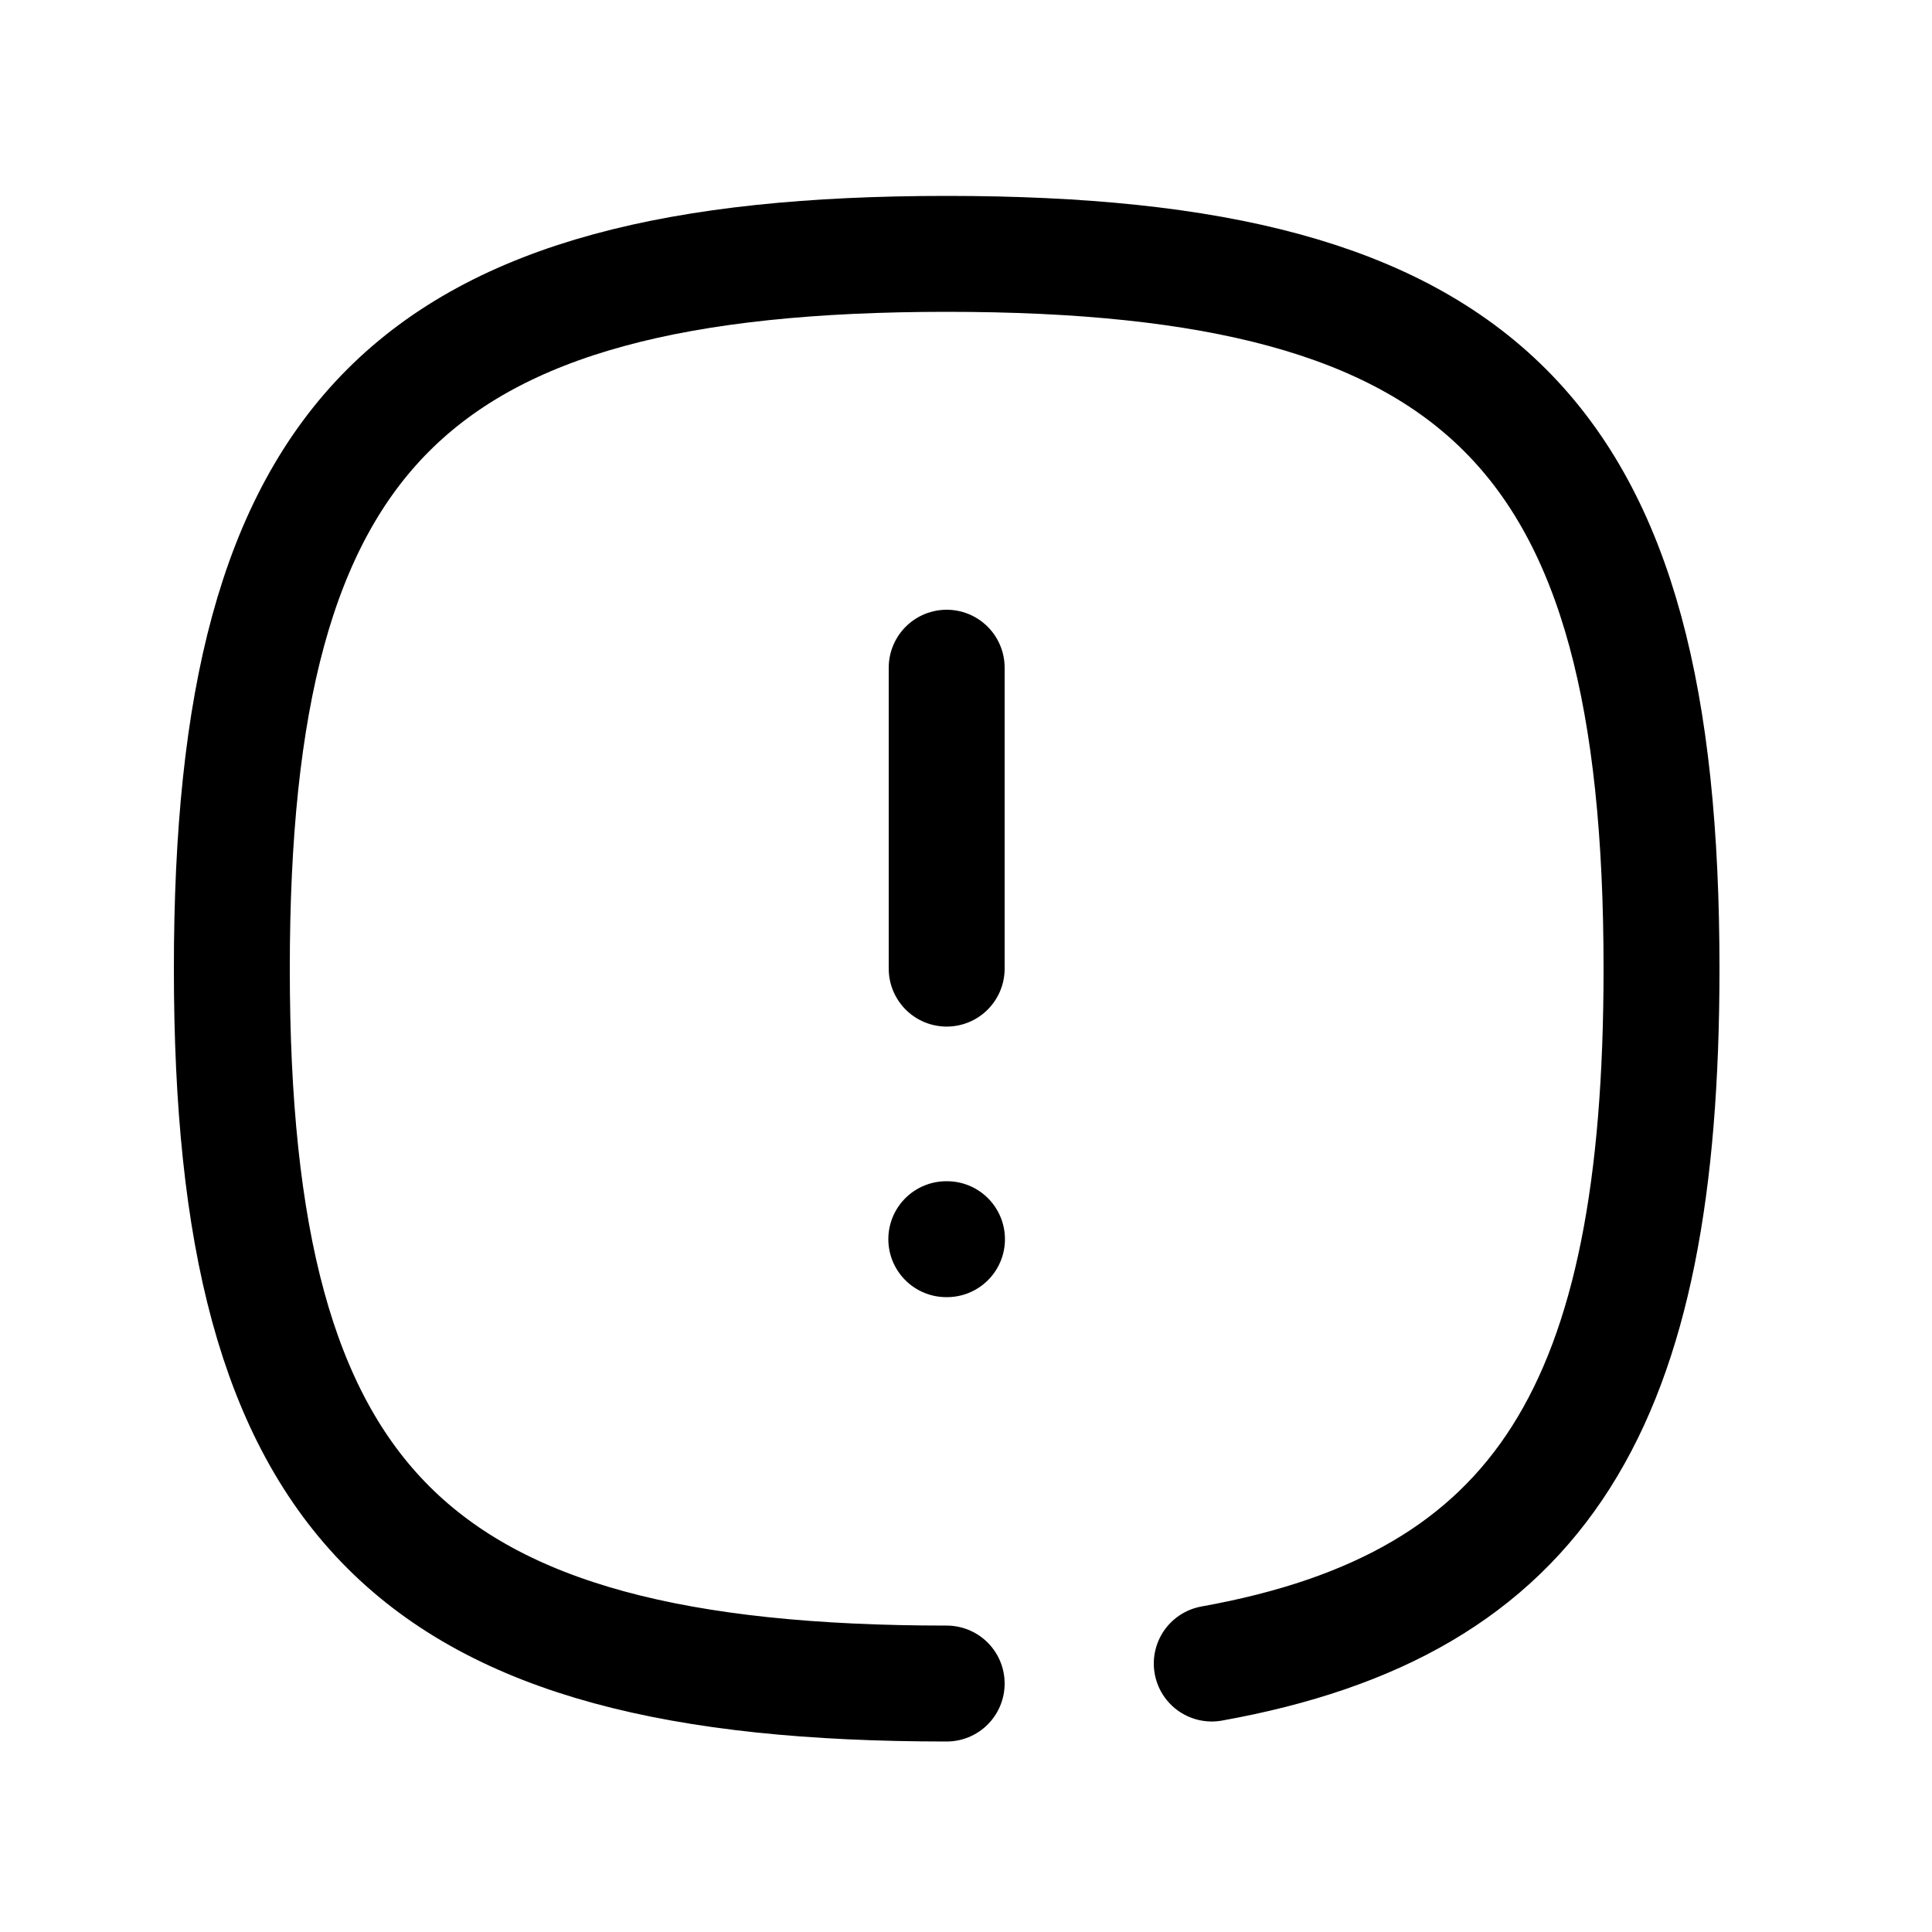 <svg width="25" height="25" viewBox="0 0 25 25" fill="none" xmlns="http://www.w3.org/2000/svg">
<path d="M12.25 21.785C5.313 21.785 3 19.472 3 12.535C3 5.598 5.313 3.285 12.25 3.285C19.187 3.285 21.5 5.598 21.5 12.535C21.5 18.171 19.973 20.755 15.68 21.526" stroke="black" stroke-width="1.5" stroke-linecap="round" stroke-linejoin="round"/>
<path d="M12.25 8.64V12.534" stroke="black" stroke-width="1.5" stroke-linecap="round" stroke-linejoin="round"/>
<path d="M12.245 16.035H12.254" stroke="black" stroke-width="1.5" stroke-linecap="round" stroke-linejoin="round"/>
</svg>